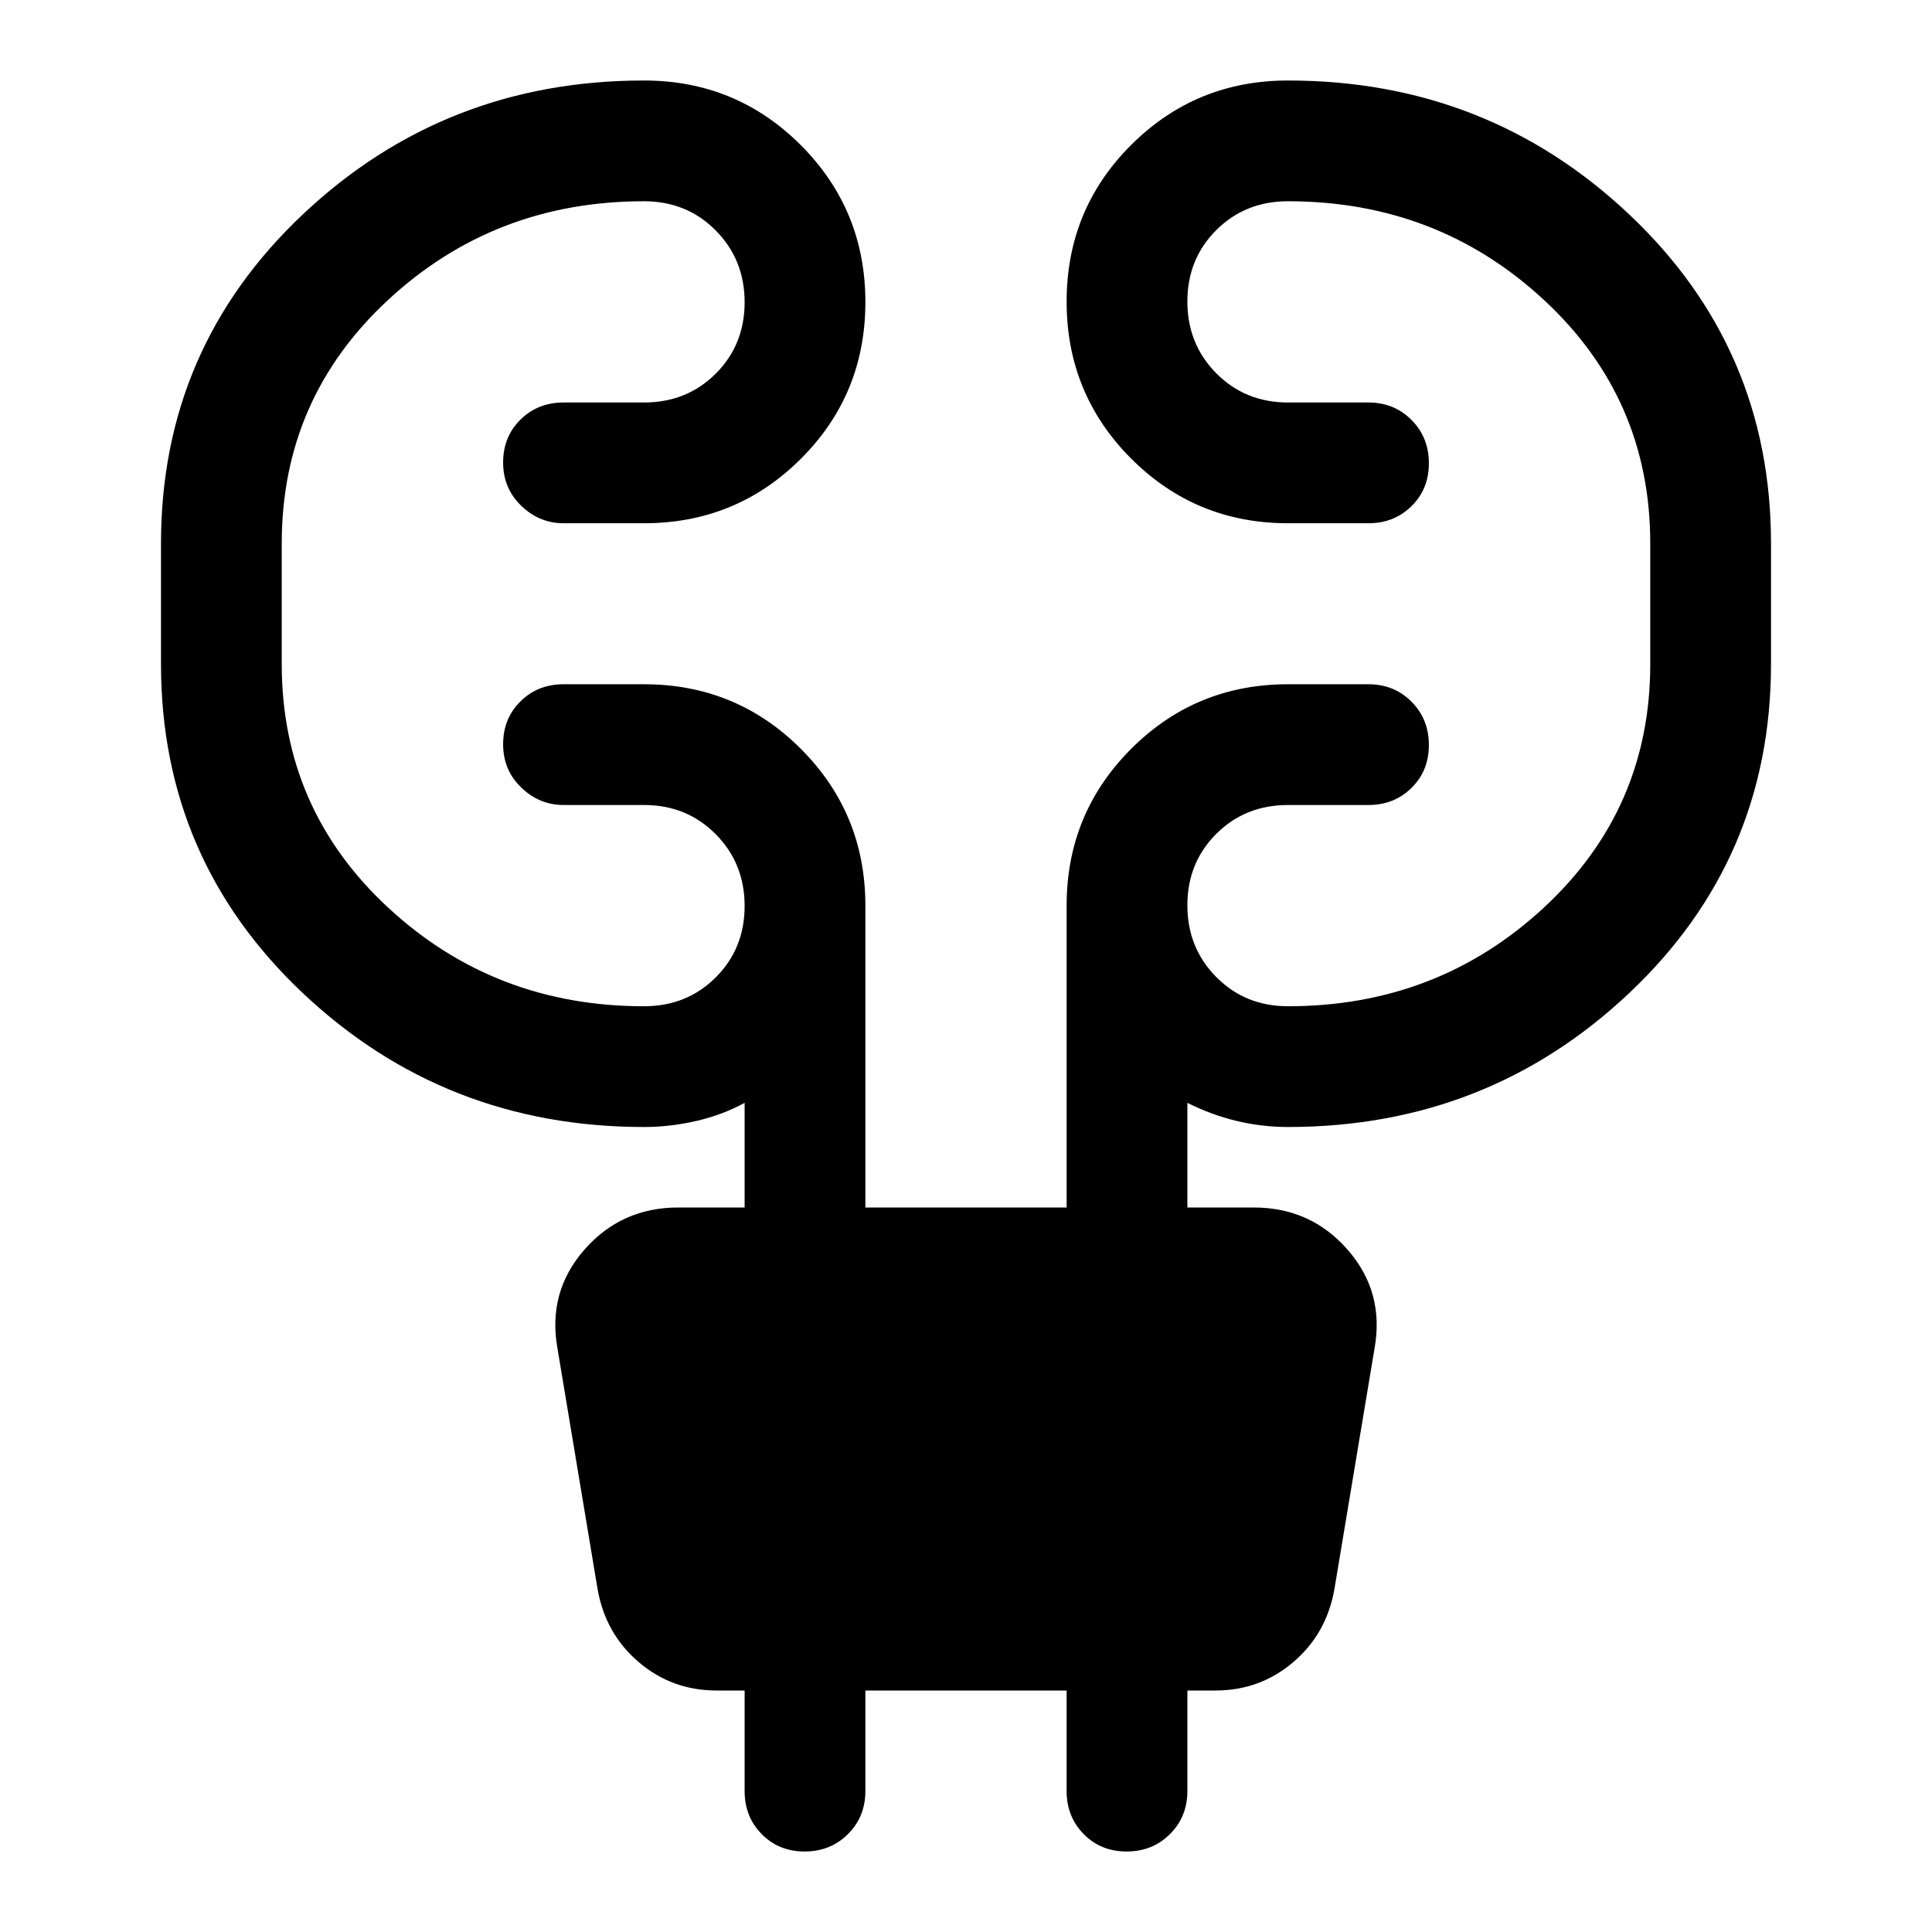 <svg xmlns="http://www.w3.org/2000/svg" width="48" height="48" viewBox="0 -960 960 960" fill="currentColor"><path d="M430-120v50q0 12.75-8.68 21.37-8.67 8.63-21.5 8.63-12.82 0-21.32-8.63Q370-57.25 370-70v-50h-14q-22 0-38.5-14T297-170l-20-120q-5-28 13.35-49 18.36-21 46.65-21h33v-52q-11 6-24 9t-26 3q-99 0-169.5-66.5T80-630v-60q0-97 70.5-163.5T320-920q45.83 0 77.92 32.12 32.08 32.12 32.08 78T397.92-732q-32.09 32-77.92 32h-40q-12 0-21-8.68-9-8.67-9-21.5 0-12.82 8.63-21.32 8.62-8.5 21.37-8.5h40q21.25 0 35.63-14.32Q370-788.65 370-809.82q0-21.18-14.37-35.68Q341.25-860 320-860q-74.25 0-127.12 49Q140-762 140-690v60q0 72 52.88 121 52.87 49 127.12 49 21.25 0 35.63-14.32Q370-488.65 370-509.82q0-21.18-14.37-35.68Q341.25-560 320-560h-40q-12 0-21-8.68-9-8.67-9-21.5 0-12.82 8.63-21.32 8.62-8.5 21.37-8.5h40q45.83 0 77.92 32.08Q430-555.83 430-510v150h100v-150q0-45.83 32.08-77.92Q594.17-620 640-620h40q12.75 0 21.38 8.68 8.62 8.67 8.62 21.5 0 12.82-8.62 21.32-8.63 8.5-21.38 8.5h-40q-21.25 0-35.62 14.32Q590-531.35 590-510.18q0 21.18 14.38 35.68Q618.75-460 640-460q74.25 0 127.13-49Q820-558 820-630v-60q0-72-52.87-121-52.88-49-127.13-49-21.25 0-35.62 14.32Q590-831.35 590-810.18q0 21.18 14.38 35.68Q618.75-760 640-760h40q12.75 0 21.38 8.68 8.62 8.67 8.62 21.5 0 12.82-8.62 21.32-8.63 8.5-21.38 8.5h-40q-45.83 0-77.92-32.12-32.08-32.12-32.08-78T562.08-888q32.09-32 77.92-32 99 0 169.5 66.5T880-690v60q0 97-70.5 163.5T640-400q-13 0-25.5-3t-24.5-9v52h33q28.29 0 46.65 21Q688-318 683-290l-20 120q-4 22-20.5 36T604-120h-14v50q0 12.75-8.68 21.37-8.67 8.63-21.5 8.63-12.82 0-21.32-8.63Q530-57.25 530-70v-50H430Z"/></svg>
